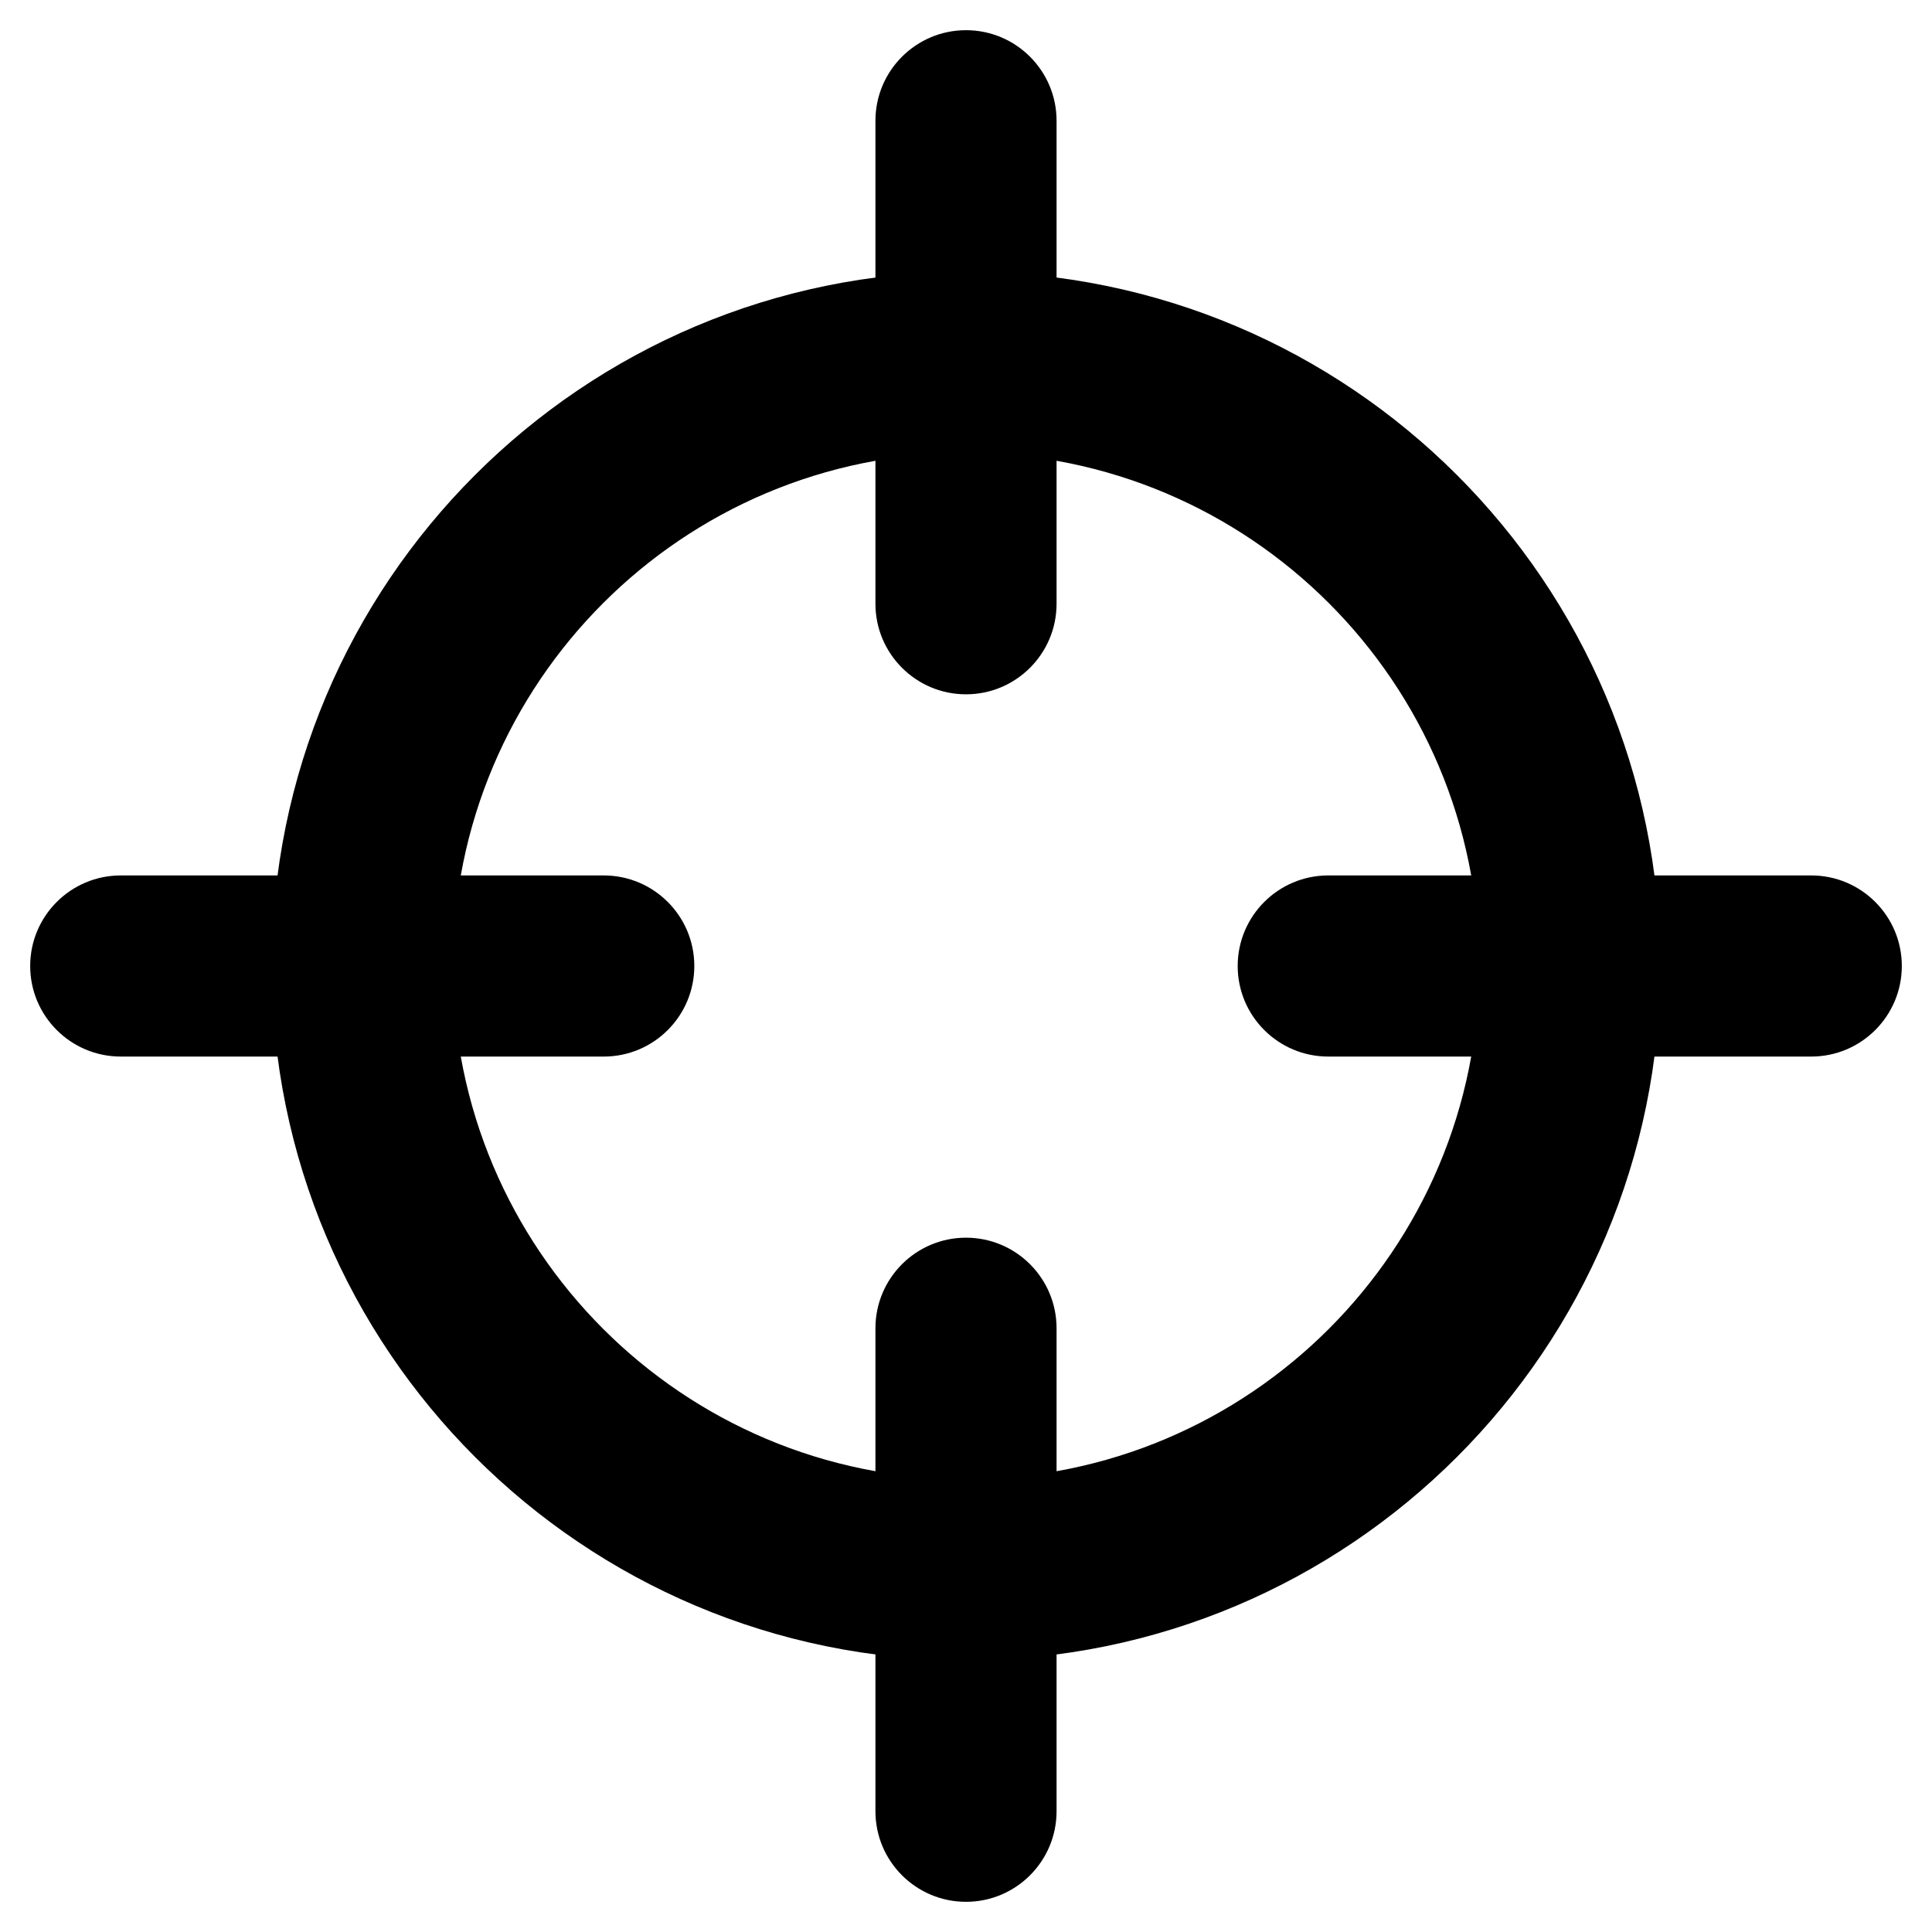 <svg width="16" height="16" viewBox="0 0 16 16" fill="none"
  xmlns="http://www.w3.org/2000/svg">
  <path fill-rule="evenodd" clip-rule="evenodd" d="M8 3.75C5.653 3.75 3.75 5.653 3.75 8C3.75 10.347 5.653 12.25 8 12.25C10.347 12.25 12.25 10.347 12.25 8C12.25 5.653 10.347 3.75 8 3.75ZM2.25 8C2.25 4.824 4.824 2.25 8 2.25C11.176 2.25 13.75 4.824 13.75 8C13.75 11.176 11.176 13.75 8 13.75C4.824 13.75 2.25 11.176 2.25 8Z" fill="currentColor"/>
  <path fill-rule="evenodd" clip-rule="evenodd" d="M10.25 8C10.25 7.586 10.586 7.25 11 7.25L15 7.25C15.414 7.25 15.75 7.586 15.75 8C15.75 8.414 15.414 8.75 15 8.75L11 8.75C10.586 8.75 10.25 8.414 10.25 8Z" fill="currentColor"/>
  <path fill-rule="evenodd" clip-rule="evenodd" d="M0.25 8C0.25 7.586 0.586 7.25 1 7.25L5 7.25C5.414 7.25 5.75 7.586 5.75 8C5.75 8.414 5.414 8.75 5 8.75L1 8.75C0.586 8.75 0.25 8.414 0.25 8Z" fill="currentColor"/>
  <path fill-rule="evenodd" clip-rule="evenodd" d="M8 5.75C7.586 5.75 7.25 5.414 7.25 5L7.25 1C7.25 0.586 7.586 0.25 8 0.25C8.414 0.25 8.75 0.586 8.75 1L8.75 5C8.75 5.414 8.414 5.75 8 5.75Z" fill="currentColor"/>
  <path fill-rule="evenodd" clip-rule="evenodd" d="M8 15.75C7.586 15.75 7.25 15.414 7.25 15L7.25 11C7.25 10.586 7.586 10.25 8 10.25C8.414 10.25 8.75 10.586 8.75 11L8.75 15C8.75 15.414 8.414 15.75 8 15.75Z" fill="currentColor"/>
</svg>
